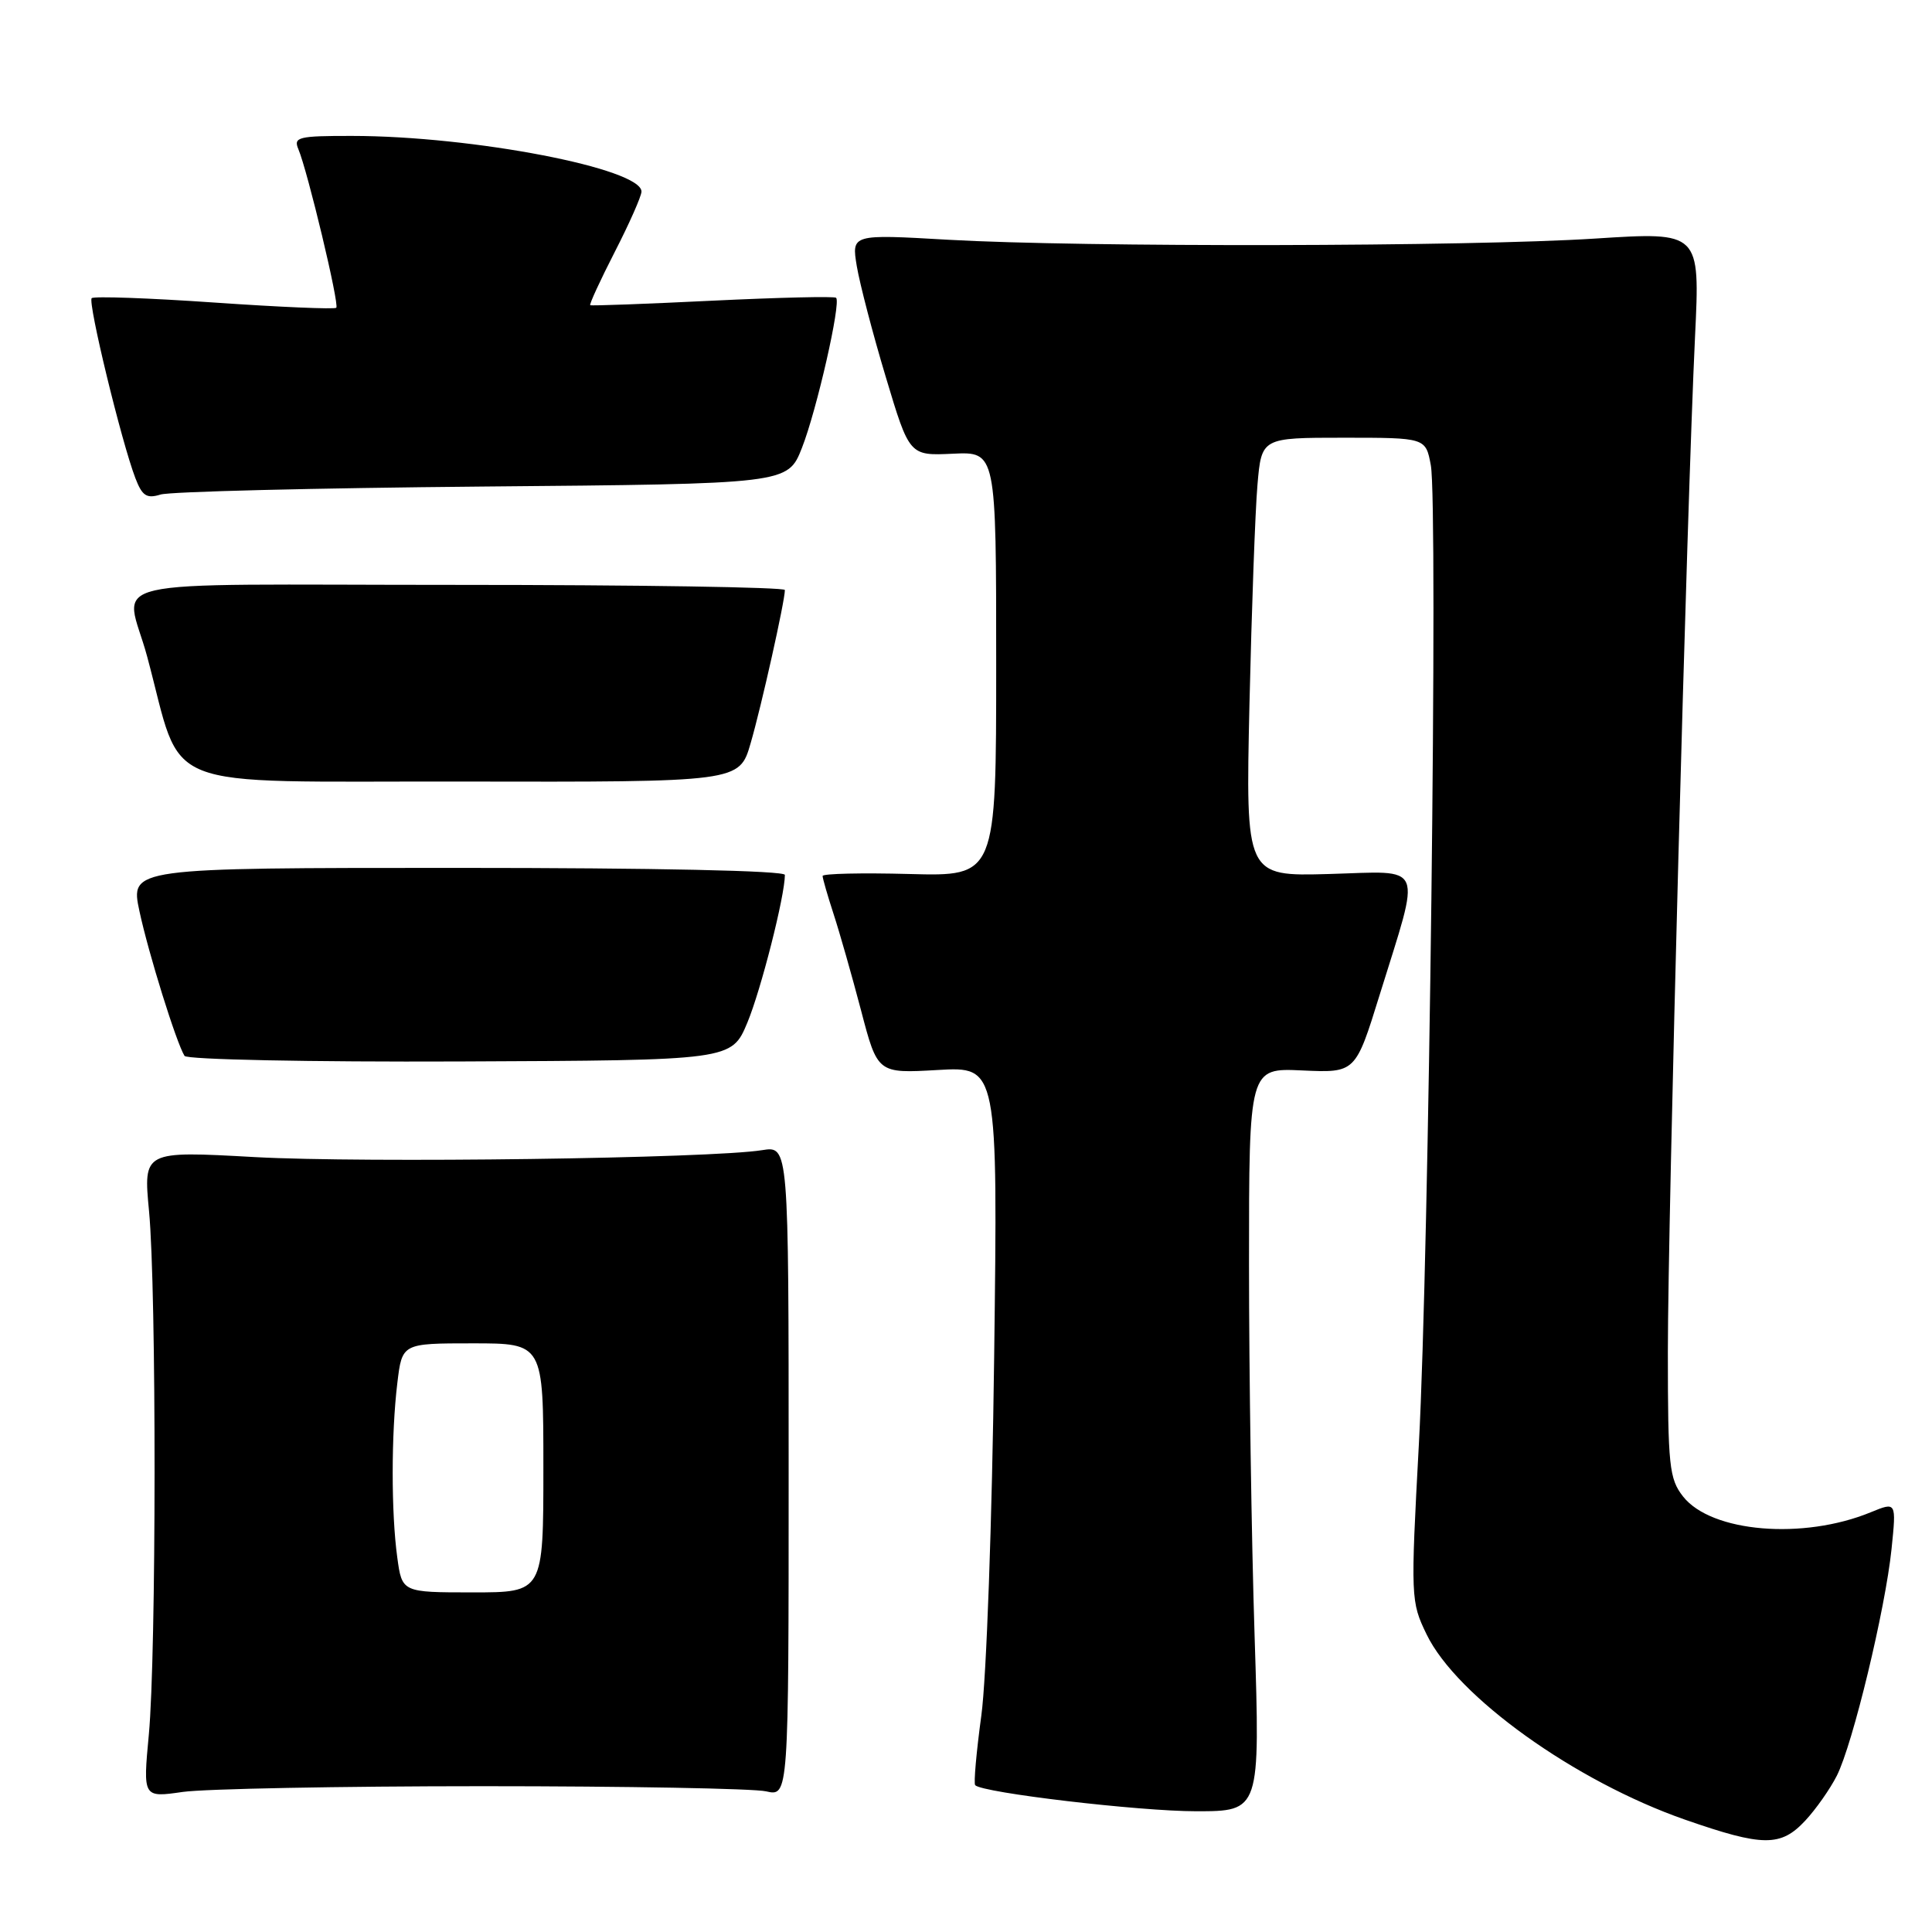 <?xml version="1.0" encoding="UTF-8" standalone="no"?>
<!DOCTYPE svg PUBLIC "-//W3C//DTD SVG 1.1//EN" "http://www.w3.org/Graphics/SVG/1.1/DTD/svg11.dtd" >
<svg xmlns="http://www.w3.org/2000/svg" xmlns:xlink="http://www.w3.org/1999/xlink" version="1.1" viewBox="0 0 256 256">
 <g >
 <path fill="currentColor"
d=" M 239.20 241.25 C 240.61 239.74 242.50 237.05 243.39 235.29 C 245.51 231.09 249.82 213.21 250.64 205.24 C 251.28 198.99 251.28 198.99 247.89 200.38 C 238.93 204.07 226.76 203.05 223.02 198.30 C 221.18 195.96 221.00 194.27 221.00 179.12 C 221.01 161.07 223.52 67.09 224.60 44.61 C 225.27 30.72 225.27 30.72 211.39 31.61 C 194.60 32.69 143.42 32.78 125.66 31.77 C 112.83 31.03 112.83 31.03 113.53 35.27 C 113.92 37.59 115.64 44.20 117.37 49.95 C 120.50 60.39 120.50 60.39 126.25 60.12 C 132.00 59.85 132.00 59.85 132.00 87.99 C 132.00 116.12 132.00 116.12 120.50 115.81 C 114.17 115.64 109.00 115.76 109.00 116.07 C 109.00 116.39 109.65 118.64 110.44 121.07 C 111.24 123.51 112.88 129.27 114.09 133.87 C 116.28 142.24 116.28 142.24 124.25 141.78 C 132.22 141.32 132.22 141.32 131.73 179.91 C 131.46 201.42 130.71 222.41 130.03 227.33 C 129.37 232.19 129.00 236.34 129.22 236.55 C 130.23 237.56 150.93 240.00 158.48 240.00 C 166.98 240.00 166.98 240.00 166.24 216.75 C 165.83 203.96 165.50 181.80 165.50 167.51 C 165.50 141.51 165.50 141.51 172.56 141.84 C 179.61 142.16 179.61 142.16 182.81 131.83 C 188.34 114.01 188.94 115.45 176.10 115.81 C 165.05 116.12 165.05 116.12 165.56 93.31 C 165.85 80.77 166.32 67.69 166.62 64.25 C 167.16 58.00 167.16 58.00 178.03 58.00 C 188.91 58.00 188.91 58.00 189.59 61.64 C 190.56 66.82 189.35 166.46 188.01 191.32 C 186.91 211.72 186.93 212.23 189.03 216.56 C 193.02 224.80 208.69 236.03 223.29 241.12 C 233.61 244.71 235.95 244.73 239.20 241.25 Z  M 64.00 236.68 C 82.97 236.68 99.85 236.99 101.50 237.36 C 104.50 238.05 104.50 238.05 104.50 194.94 C 104.50 151.84 104.50 151.84 101.00 152.40 C 94.20 153.50 48.30 154.12 33.75 153.32 C 18.99 152.50 18.99 152.50 19.75 160.50 C 20.74 171.01 20.72 219.19 19.72 229.85 C 18.94 238.20 18.94 238.20 24.22 237.44 C 27.12 237.03 45.02 236.68 64.00 236.68 Z  M 99.03 135.50 C 100.83 131.18 104.00 118.72 104.00 115.93 C 104.00 115.37 86.85 115.00 60.62 115.00 C 17.25 115.00 17.25 115.00 18.48 120.75 C 19.68 126.35 23.36 138.15 24.45 139.91 C 24.75 140.40 41.10 140.73 60.97 140.65 C 96.94 140.50 96.94 140.50 99.03 135.50 Z  M 99.46 98.49 C 100.88 93.62 104.00 79.65 104.00 78.18 C 104.00 77.81 84.44 77.50 60.54 77.50 C 11.38 77.50 16.62 76.29 19.50 87.00 C 24.40 105.20 20.12 103.49 61.08 103.56 C 97.97 103.63 97.97 103.63 99.46 98.49 Z  M 63.94 64.47 C 104.38 64.12 104.38 64.12 106.26 59.35 C 108.22 54.36 111.46 40.13 110.79 39.46 C 110.58 39.24 103.22 39.42 94.45 39.84 C 85.68 40.27 78.37 40.54 78.21 40.44 C 78.06 40.34 79.52 37.17 81.46 33.38 C 83.40 29.60 84.99 26.00 85.00 25.39 C 85.01 22.33 62.64 18.02 46.64 18.01 C 39.54 18.00 38.86 18.17 39.53 19.75 C 40.76 22.66 44.99 40.34 44.56 40.78 C 44.34 41.00 37.07 40.69 28.41 40.09 C 19.75 39.49 12.44 39.23 12.15 39.51 C 11.61 40.06 16.09 58.54 17.94 63.36 C 18.84 65.71 19.43 66.10 21.27 65.53 C 22.50 65.14 41.70 64.67 63.94 64.47 Z  M 52.64 206.36 C 51.83 200.47 51.83 190.03 52.65 183.25 C 53.28 178.00 53.28 178.00 62.64 178.00 C 72.00 178.00 72.00 178.00 72.00 194.50 C 72.00 211.00 72.00 211.00 62.64 211.00 C 53.27 211.00 53.27 211.00 52.64 206.36 Z "/>
</g>
</svg>